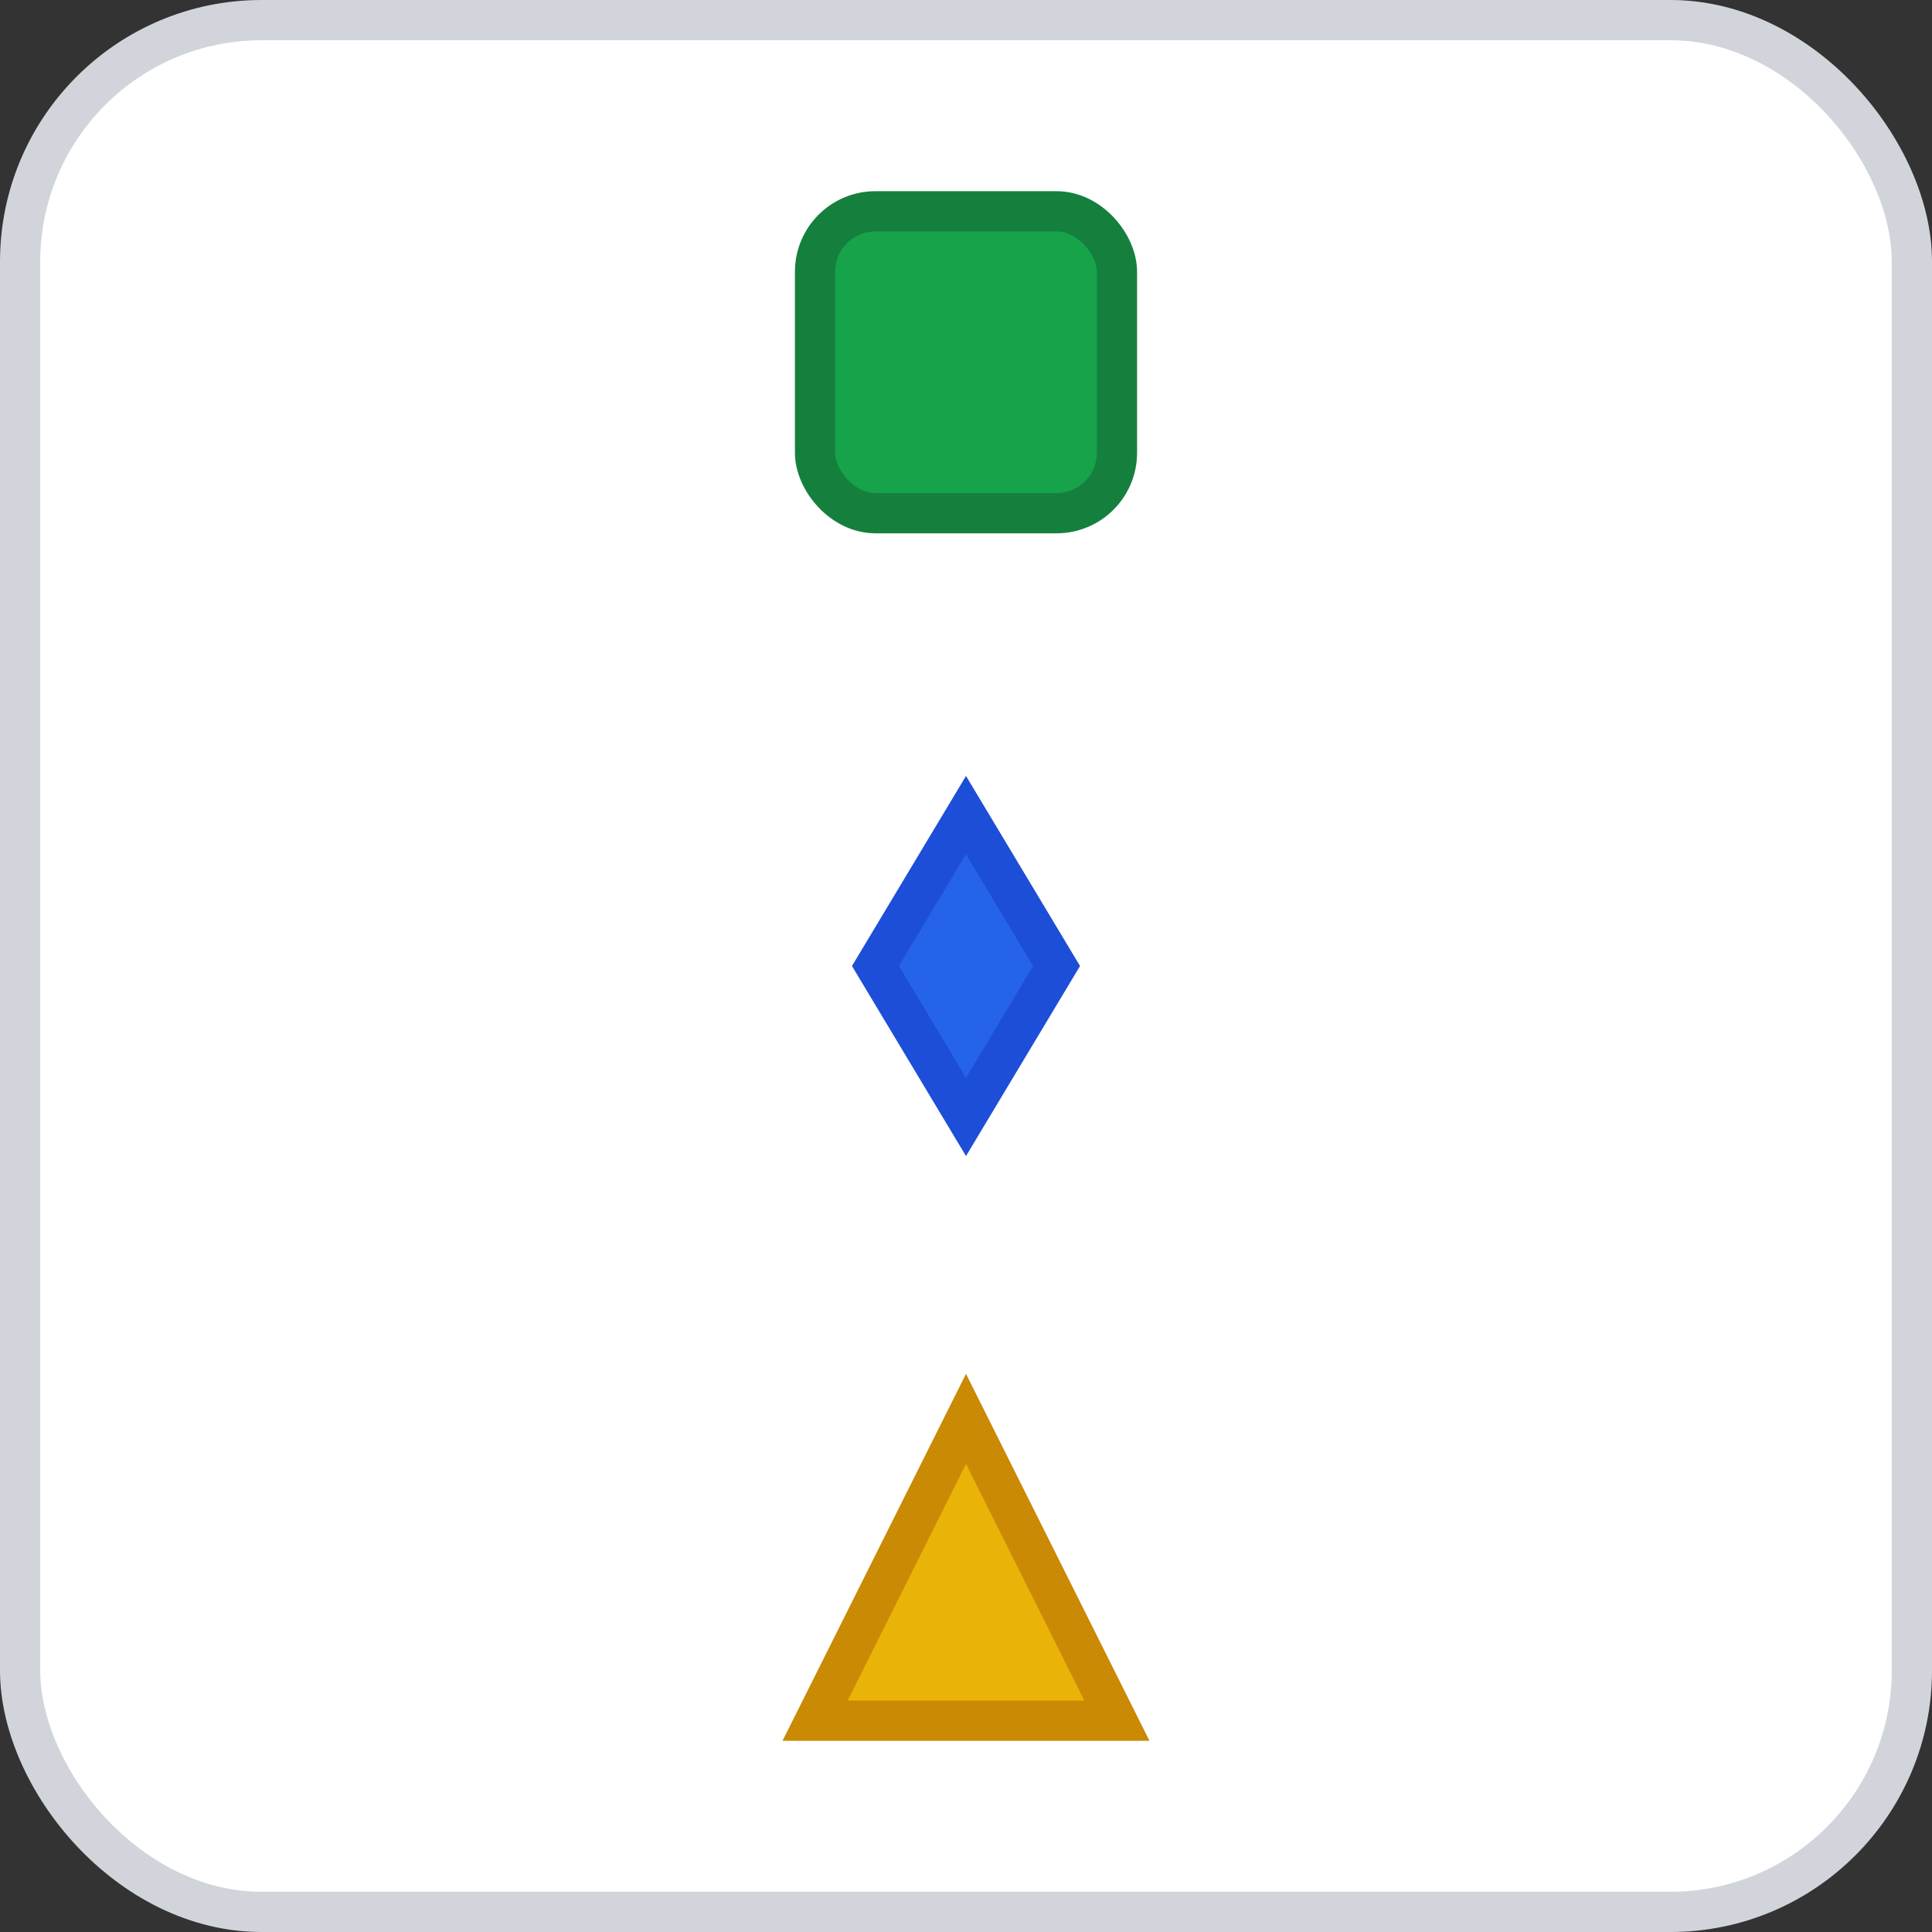<svg width="96" height="96" xmlns="http://www.w3.org/2000/svg">
    <rect width="100%" height="100%" fill="#333333" stroke="none"/>
    <rect x="1" y="1" width="94" height="94" rx="12" ry="12" fill="#FFFFFF" stroke="#D1D5DB" stroke-width="2" stroke-dasharray=""/>
    <g transform="translate(48, 48)">
      <g transform="translate(0, -30)"><rect x="-7.5" y="-7.5" width="15" height="15" fill="#16A34A" stroke="#15803D" stroke-width="2" rx="3" /></g><g transform="translate(0, 0)"><polygon points="0,-7.5 4.5,0 0,7.5 -4.5,0" fill="#2563EB" stroke="#1D4ED8" stroke-width="2" transform="rotate(0 0 0)"/></g><g transform="translate(0, 30)"><polygon points="0,-7.5 7.5,7.5 -7.5,7.5" fill="#EAB308" stroke="#CA8A04" stroke-width="2" transform="rotate(0 0 0) "/></g>
    </g>
  </svg>
